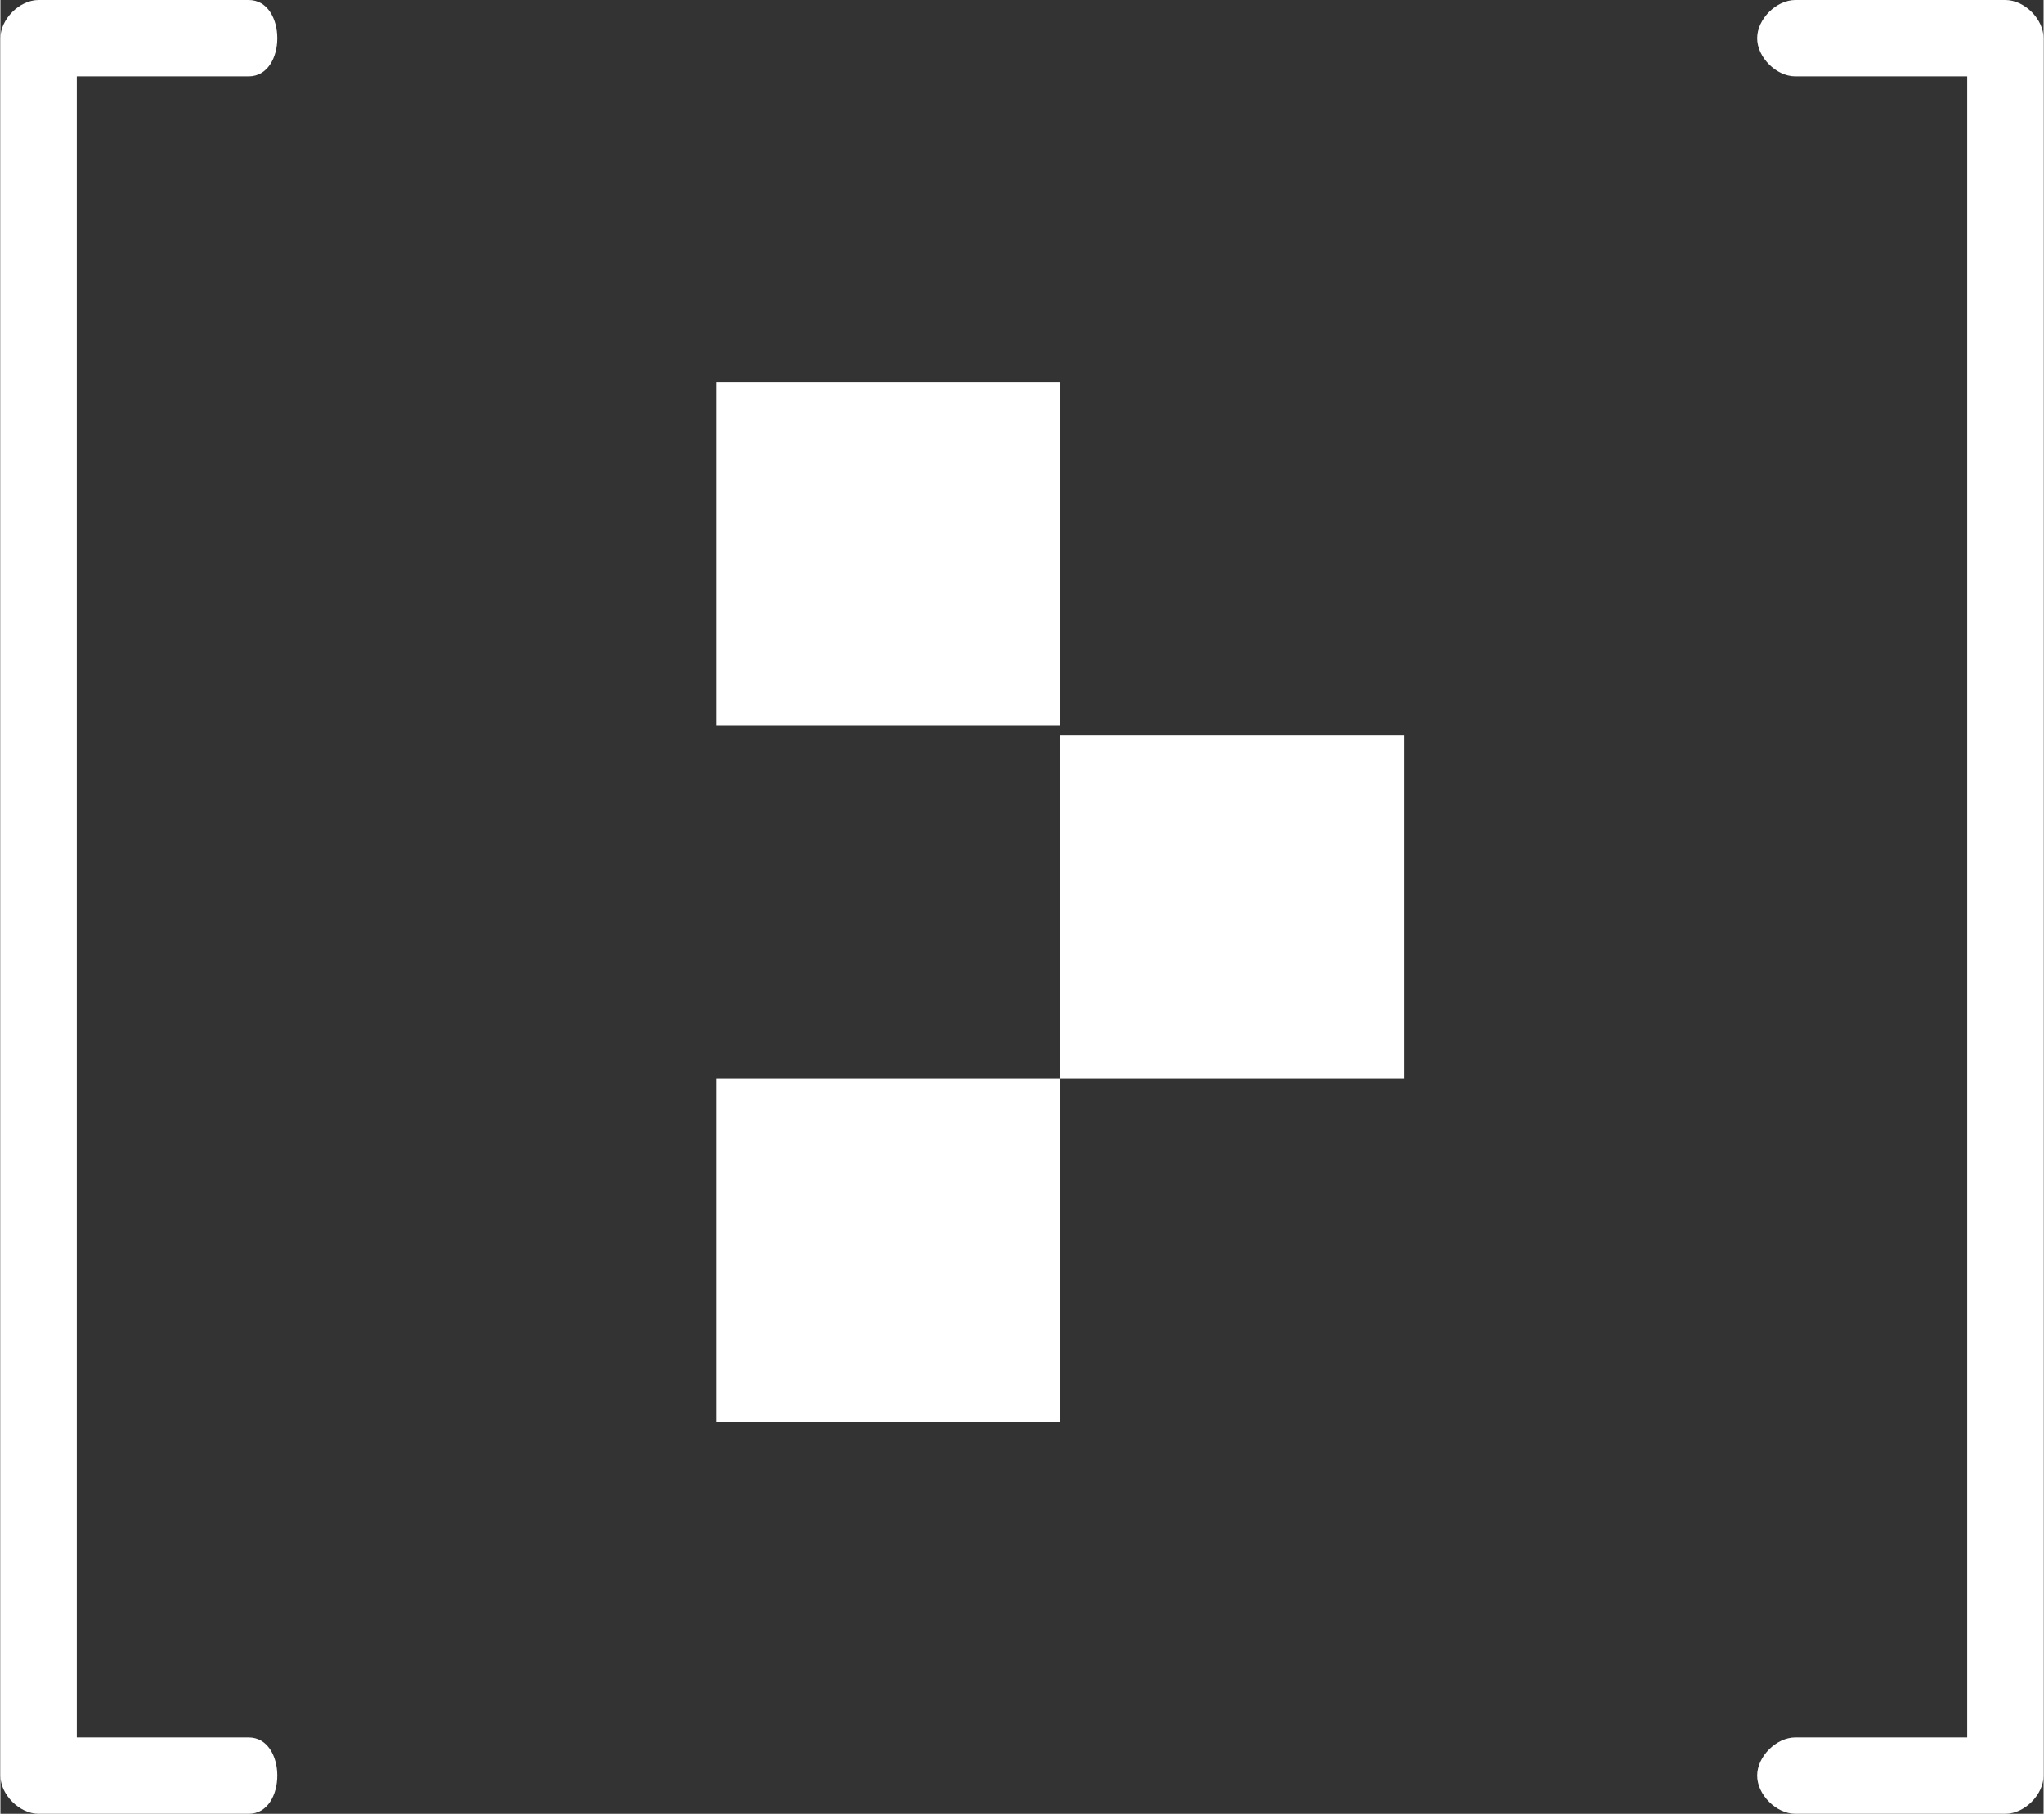 <?xml version="1.0" encoding="UTF-8"?>
<!DOCTYPE svg PUBLIC "-//W3C//DTD SVG 1.1//EN" "http://www.w3.org/Graphics/SVG/1.1/DTD/svg11.dtd">
<!-- Creator: CorelDRAW 2020 (64-Bit) -->
<svg xmlns="http://www.w3.org/2000/svg" xml:space="preserve" width="80px" height="71px" version="1.1" shape-rendering="geometricPrecision" text-rendering="geometricPrecision" image-rendering="optimizeQuality" fill-rule="evenodd" clip-rule="evenodd"
viewBox="0 0 21400 19000"
 xmlns:xlink="http://www.w3.org/1999/xlink"
 xmlns:xodm="http://www.corel.com/coreldraw/odm/2003">
 <rect x="0" y="0" width="21400" height="19000" fill="#333333" stroke="none"/>
 <g id="Слой_x0020_1">
  <g id="_2430460200672">
   <rect fill="white" x="7500" y="4000" width="3600" height="3600"/>
   <rect fill="white" x="7500" y="11300" width="3600" height="3600"/>
   <rect fill="white" x="11100" y="7700" width="3600" height="3600"/>
  </g>
  <path fill="white" fill-rule="nonzero" d="M2600 18200c200,0 300,200 300,400 0,200 -100,400 -300,400l-2200 0c-200,0 -400,-200 -400,-400l0 -18200c0,-200 200,-400 400,-400l2200 0c200,0 300,200 300,400 0,200 -100,400 -300,400l-1800 0 0 17400 1800 0z"/>
  <path fill="white" fill-rule="nonzero" d="M18800 19000c-200,0 -400,-200 -400,-400 0,-200 200,-400 400,-400l1800 0 0 -17400 -1800 0c-200,0 -400,-200 -400,-400 0,-200 200,-400 400,-400l2200 0c200,0 400,200 400,400l0 18200c0,200 -200,400 -400,400l-2200 0z"/>
 </g>
</svg>
